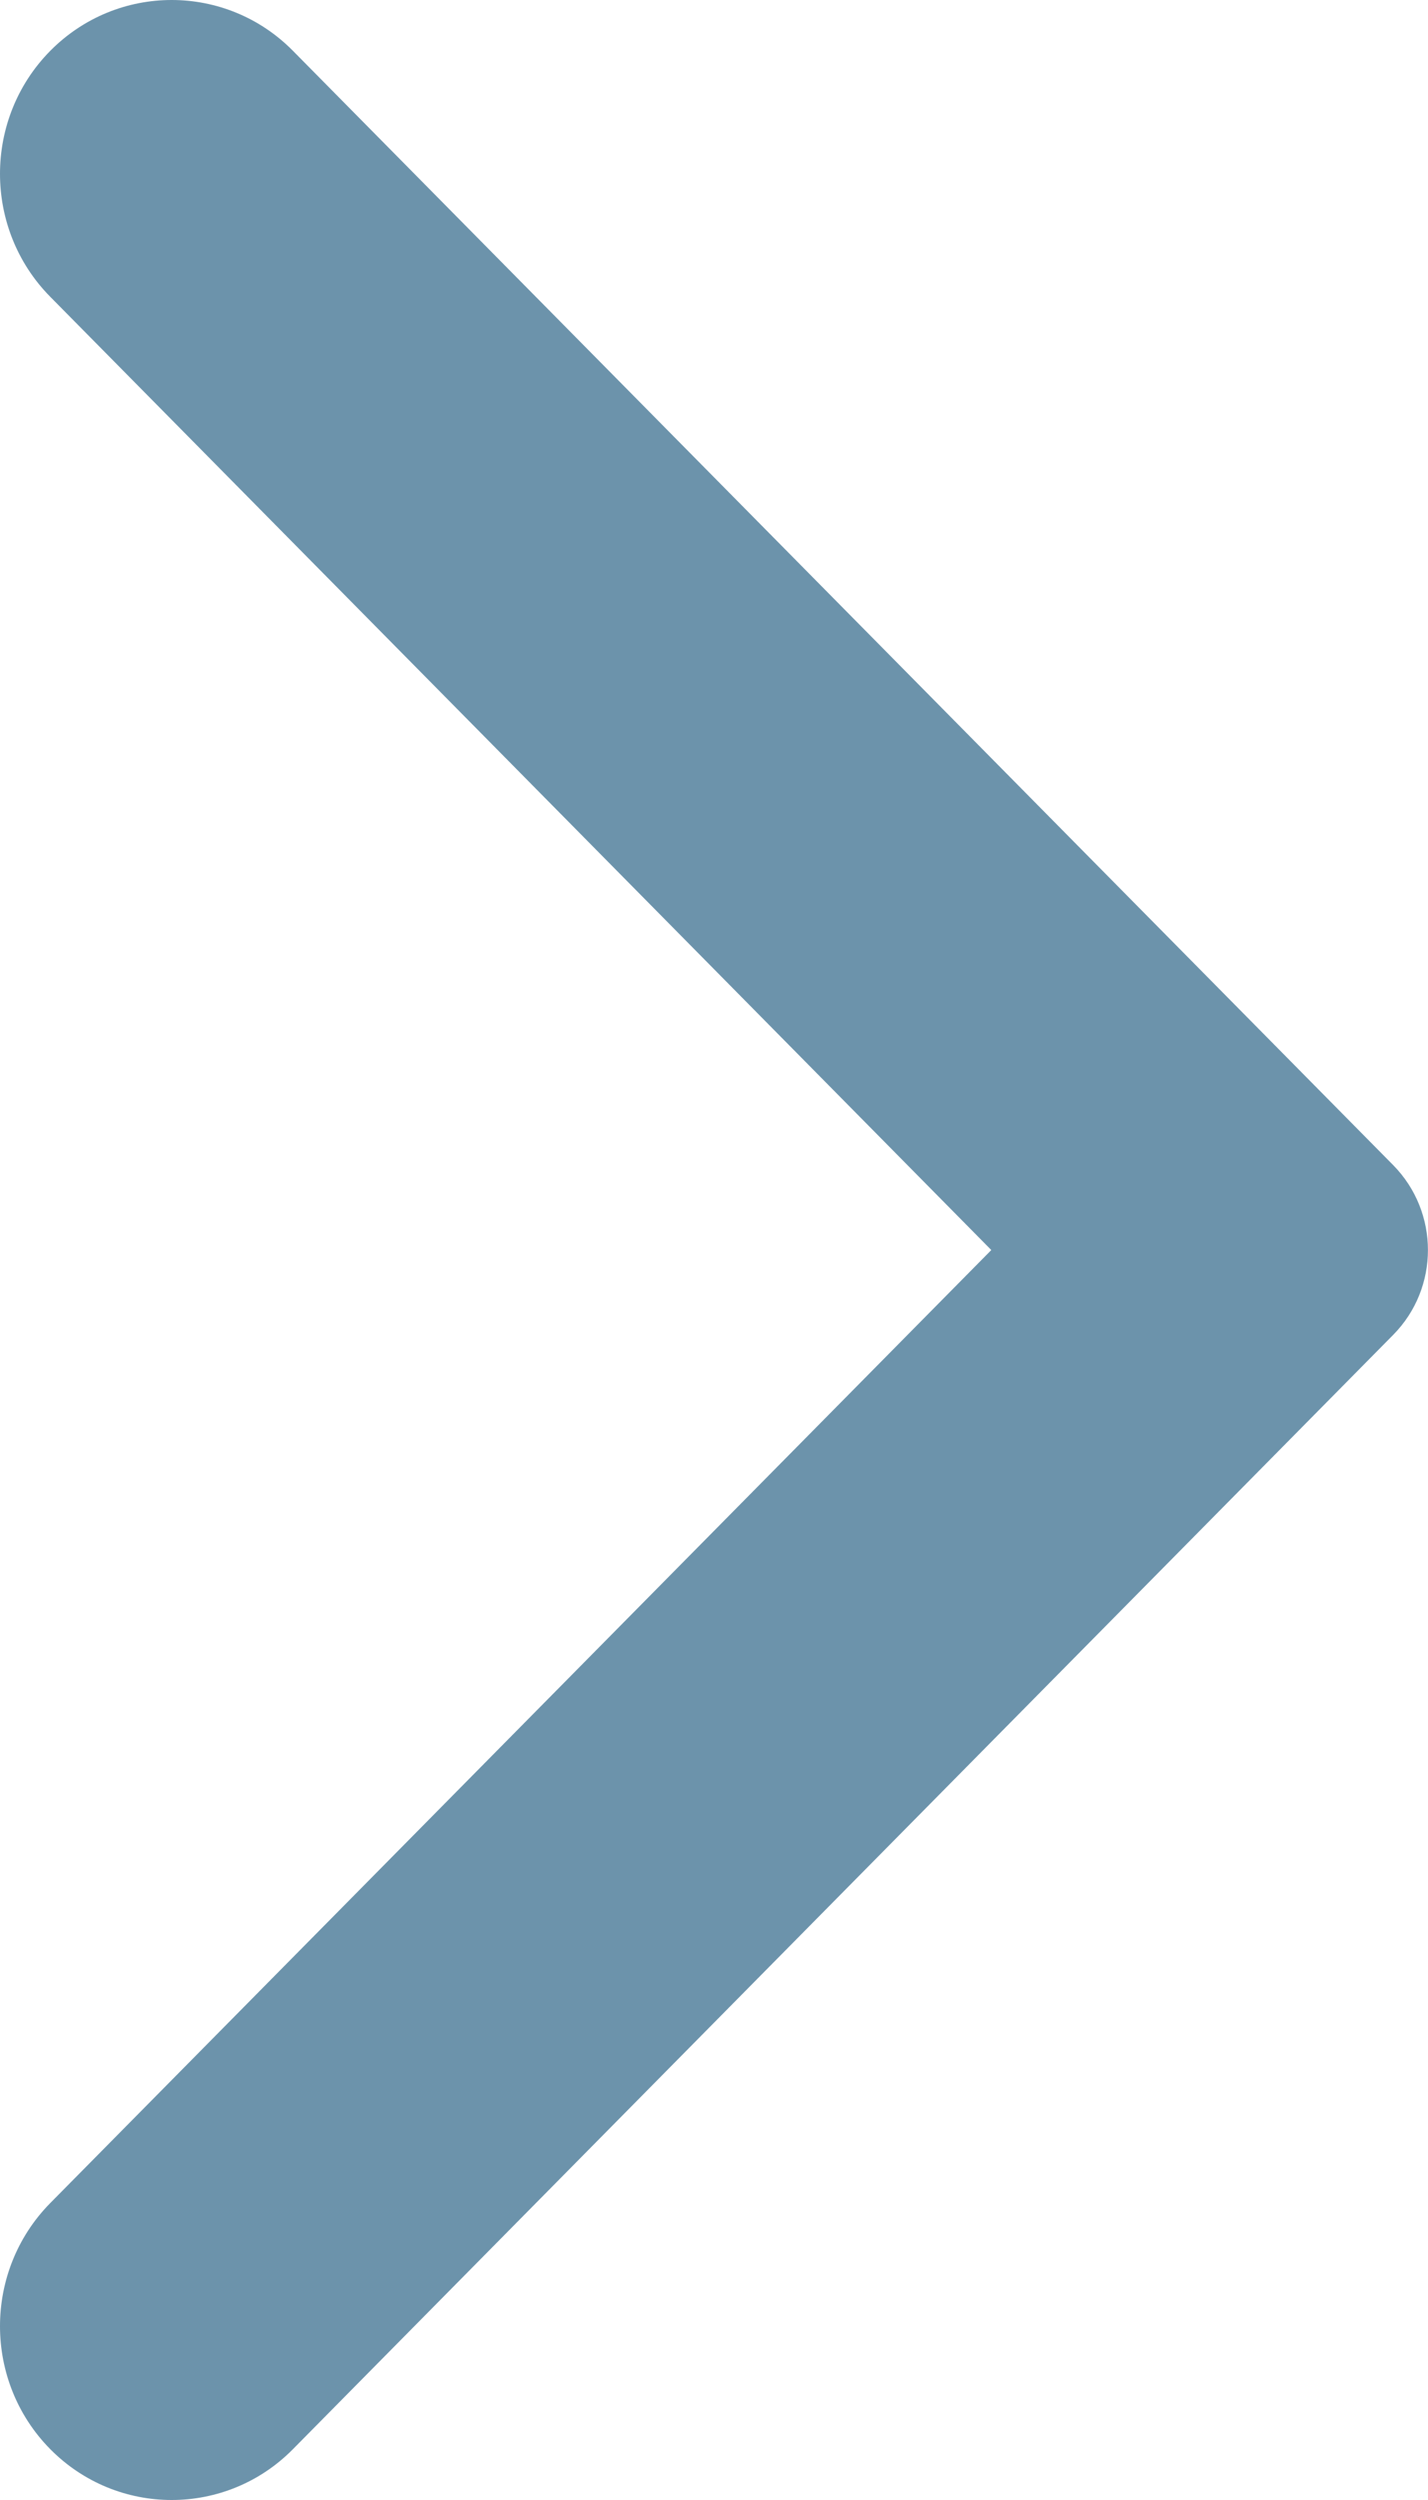 <svg width="32" height="56" viewBox="0 0 32 56" fill="none" xmlns="http://www.w3.org/2000/svg">
<path fill-rule="evenodd" clip-rule="evenodd" d="M31.22 29.901C32.258 28.85 32.258 27.153 31.22 26.099L6.566 1.14C5.067 -0.38 2.627 -0.38 1.125 1.14C-0.375 2.66 -0.375 5.127 1.125 6.647L22.214 28.001L1.125 49.35C-0.375 50.873 -0.375 53.34 1.125 54.86C2.627 56.38 5.067 56.38 6.566 54.86L31.22 29.901Z" fill="#6C93AB"/>
</svg>
